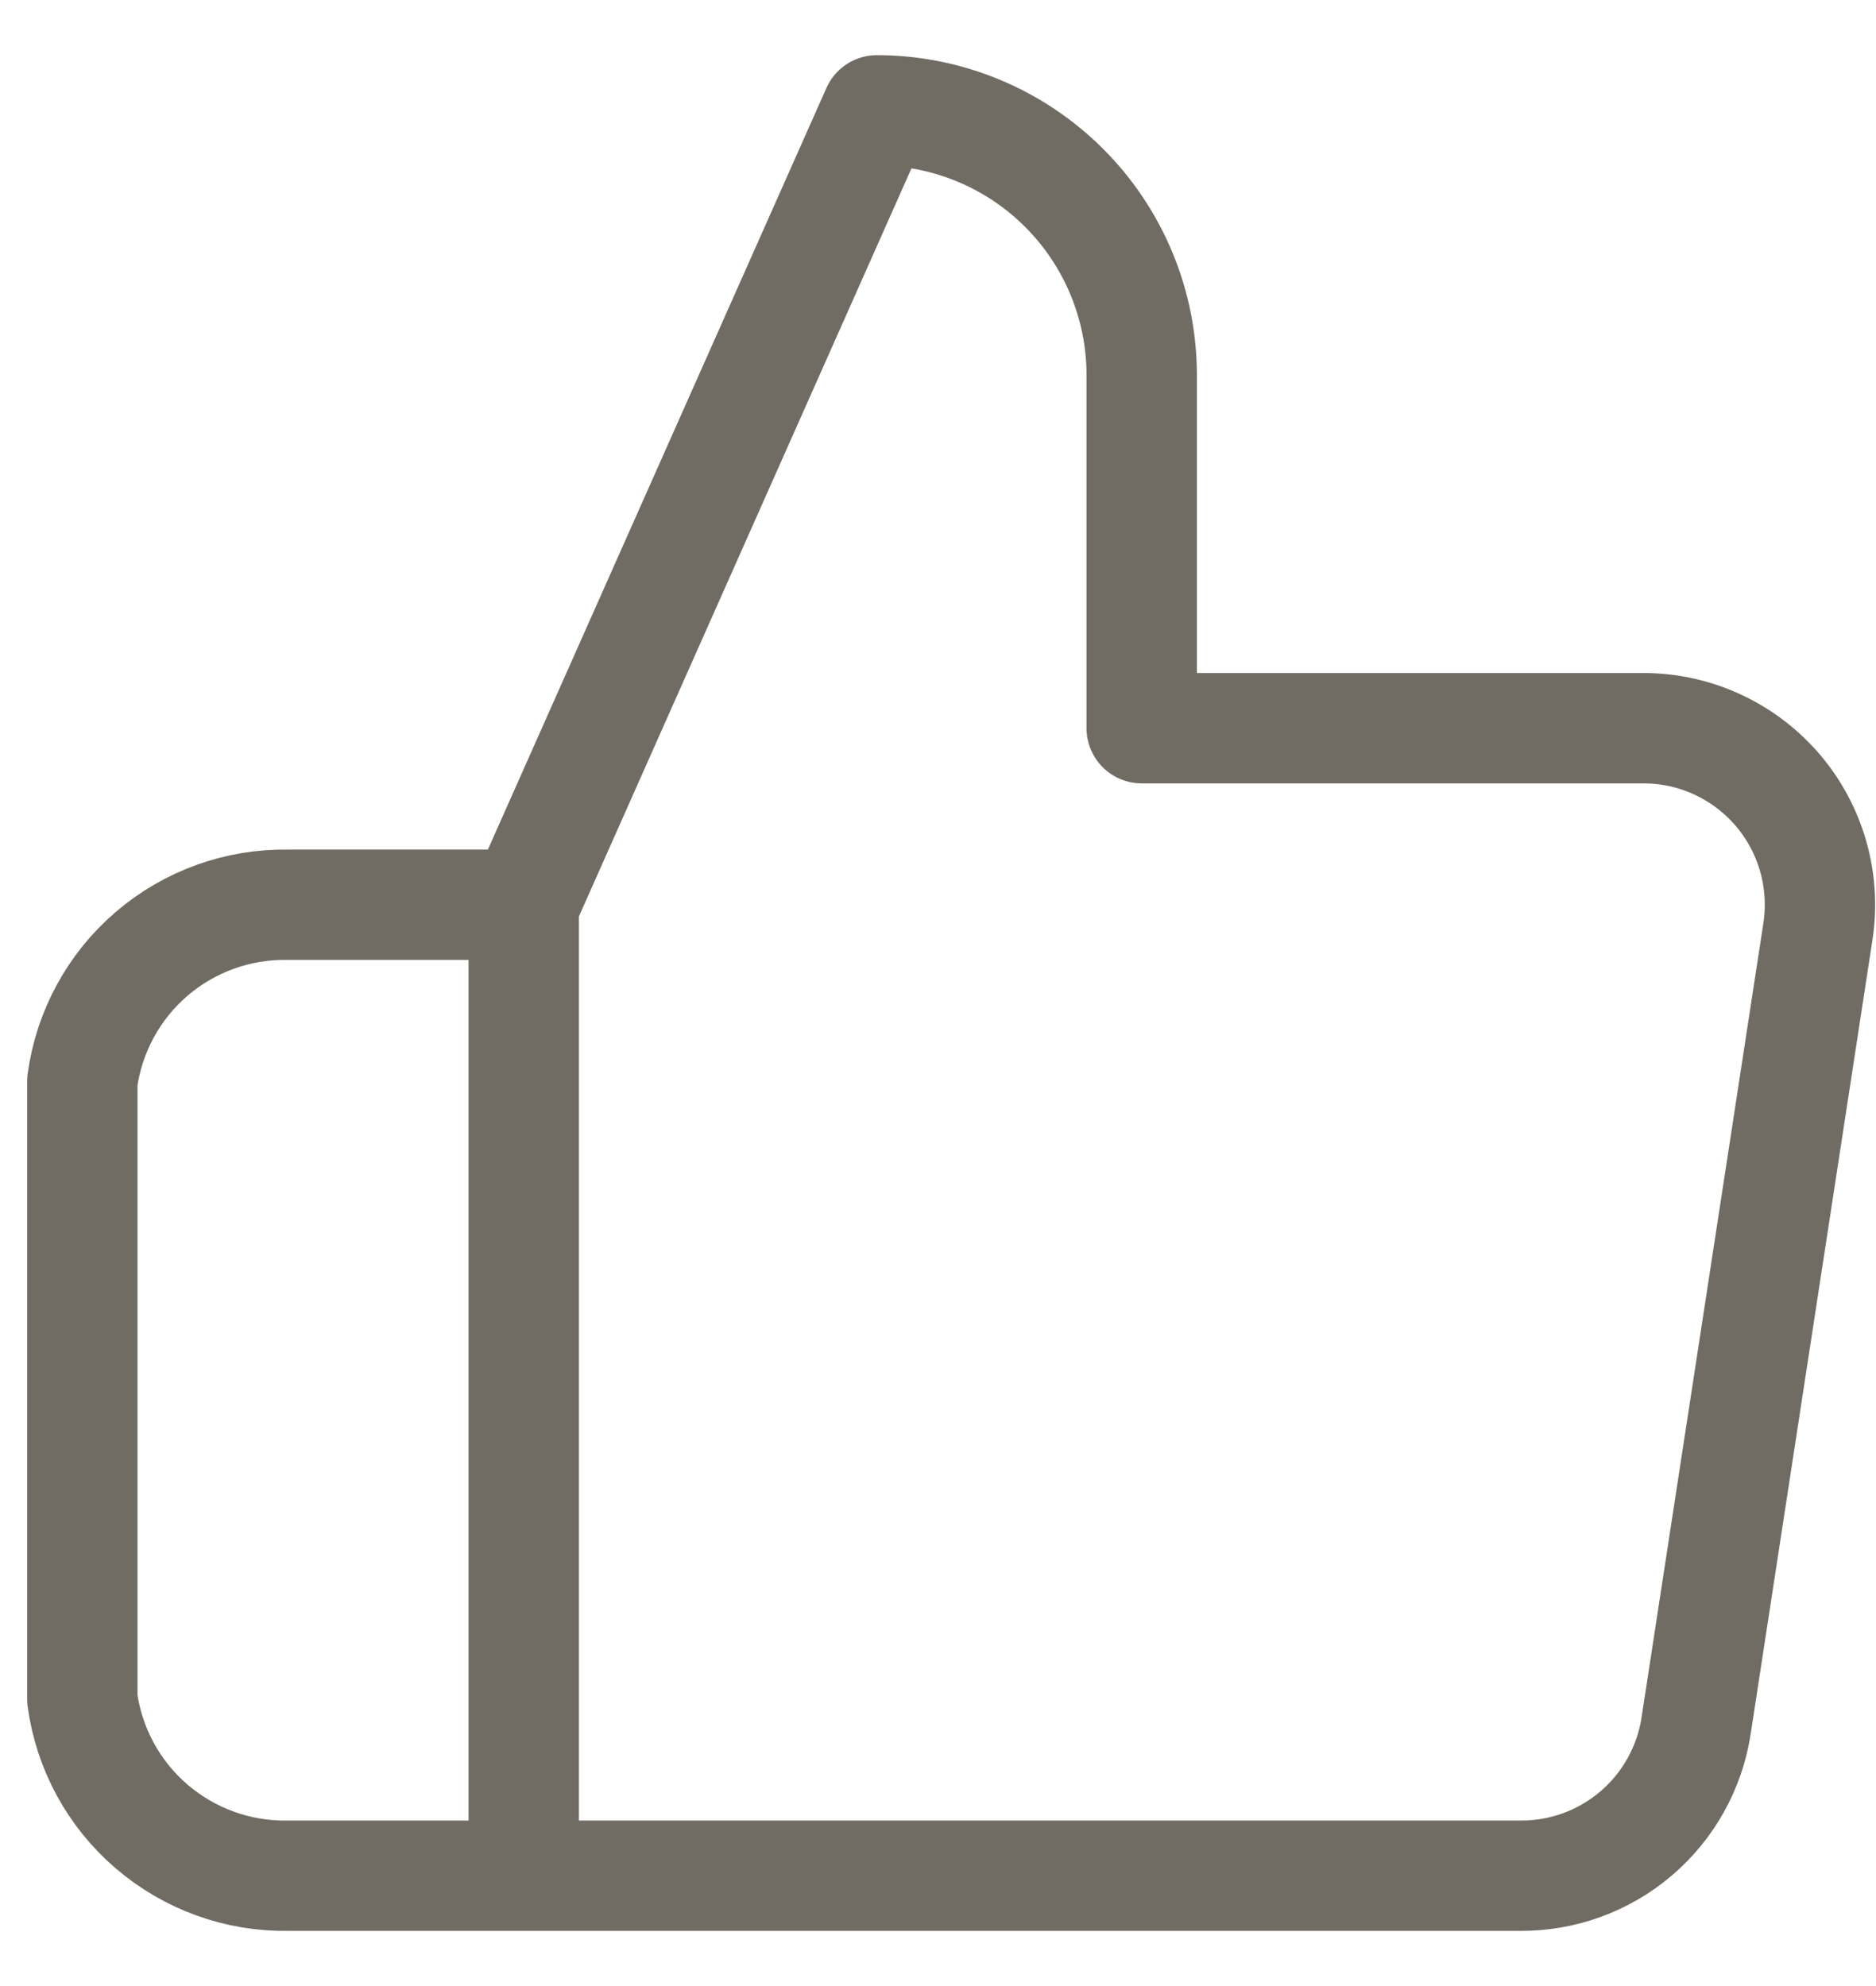 <svg width="17" height="18" viewBox="0 0 17 18" fill="none" xmlns="http://www.w3.org/2000/svg">
<path d="M4.746 17L2.61 17C2.158 17.008 1.718 16.849 1.374 16.554C1.03 16.259 0.807 15.848 0.746 15.4L0.746 9.8C0.807 9.351 1.03 8.94 1.374 8.645C1.718 8.35 2.158 8.192 2.61 8.2L4.746 8.2M10.346 6.6L10.346 3.4C10.346 2.763 10.093 2.153 9.643 1.703C9.193 1.253 8.583 1 7.946 1L4.746 8.2L4.746 17L13.77 17C14.156 17.004 14.53 16.869 14.824 16.619C15.118 16.369 15.312 16.021 15.37 15.64L16.474 8.44C16.509 8.211 16.493 7.976 16.429 7.754C16.364 7.531 16.252 7.325 16.1 7.15C15.947 6.975 15.759 6.835 15.547 6.74C15.336 6.645 15.106 6.597 14.874 6.6L10.346 6.6Z" stroke="#706C64" stroke-linecap="round" stroke-linejoin="round"/>
</svg>
